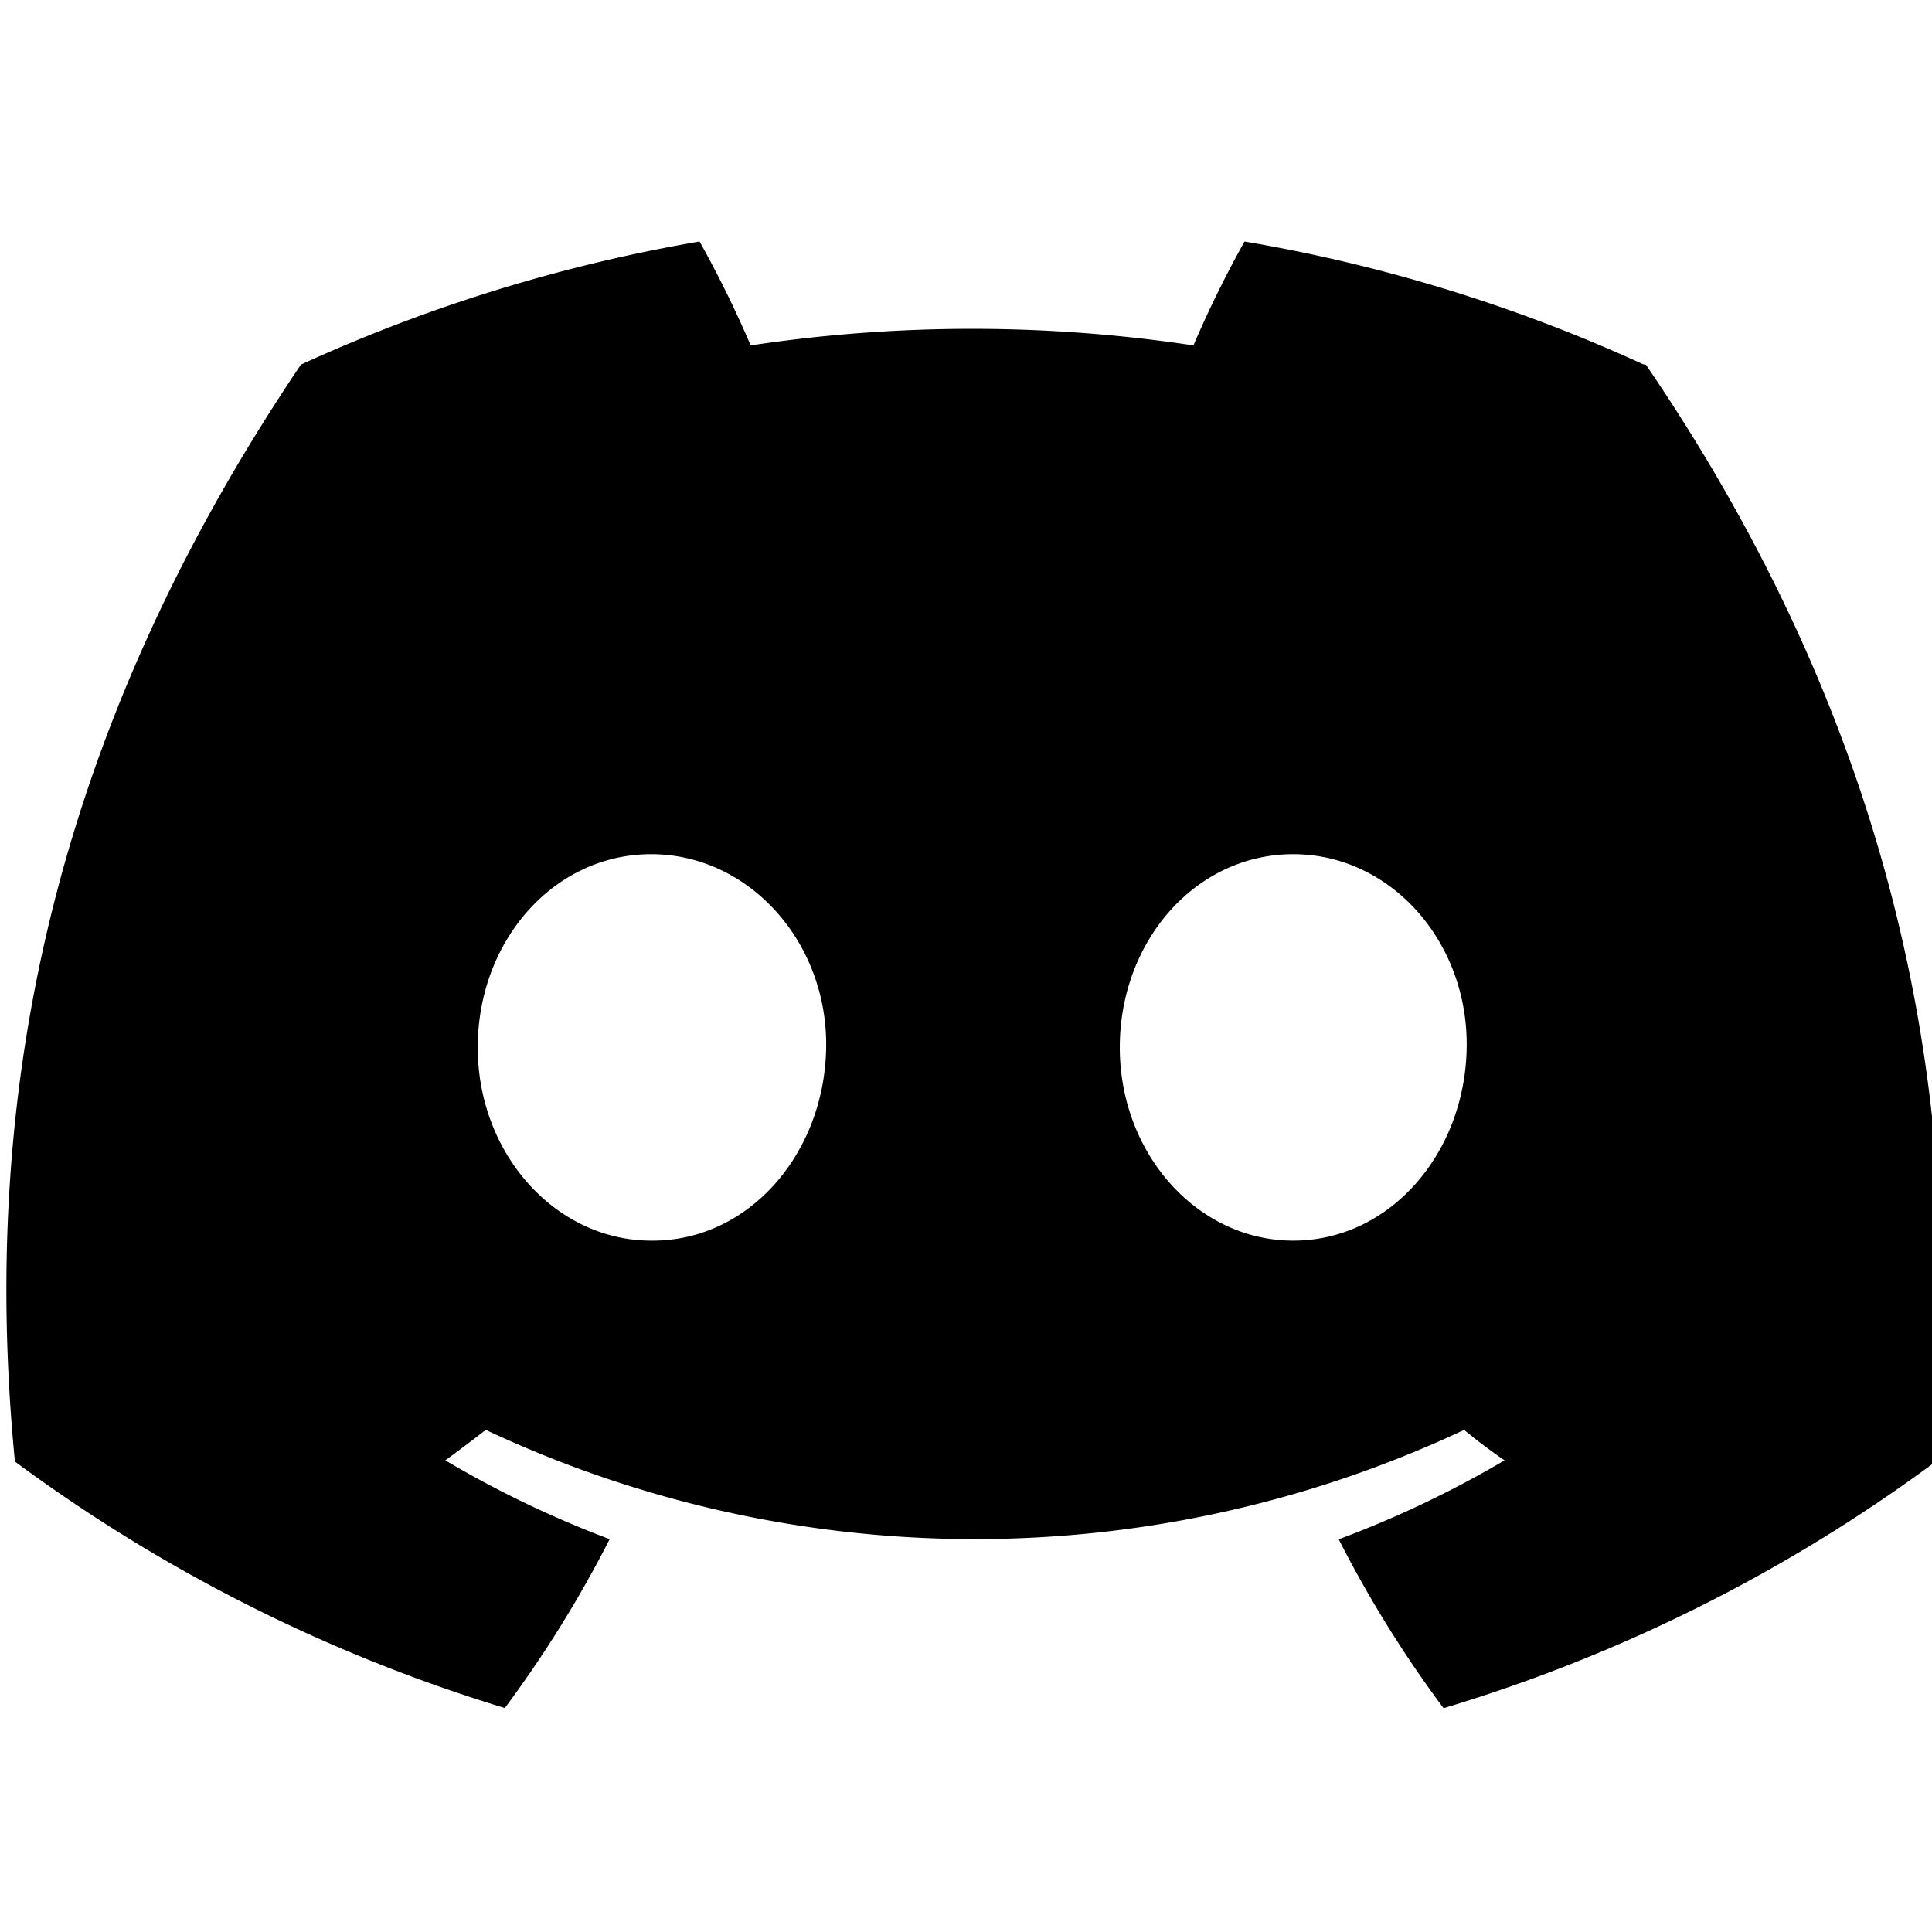 <svg xmlns="http://www.w3.org/2000/svg" viewBox="0 0 24 24"><g transform="matrix(.189 0 0 .189 7.79e-5 3)" data-name="图层 2"><g data-name="Discord Logos"><g data-name="Discord Logo - Large - White"><path d="m108 8.07a105 105 0 0 0-26.2-8.07 72.1 72.1 0 0 0-3.36 6.83 97.7 97.7 0 0 0-29.1 0 72.4 72.4 0 0 0-3.36-6.83 106 106 0 0 0-26.2 8.09c-16.6 24.6-21.1 48.5-18.8 72.1a106 106 0 0 0 32.2 16.2 77.7 77.7 0 0 0 6.89-11.1 68.4 68.4 0 0 1-10.8-5.18c0.91-0.66 1.8-1.34 2.66-2a75.6 75.6 0 0 0 64.3 0c0.87 0.71 1.76 1.39 2.66 2a68.7 68.7 0 0 1-10.9 5.19 77 77 0 0 0 6.89 11.1 105 105 0 0 0 32.2-16.1c2.64-27.4-4.51-51.1-18.9-72.2zm-65.2 57.6c-6.27 0-11.4-5.69-11.4-12.7s5-12.7 11.4-12.7 11.6 5.74 11.5 12.7-5.05 12.7-11.4 12.7zm42.2 0c-6.28 0-11.4-5.69-11.4-12.7s5-12.7 11.4-12.7 11.5 5.74 11.4 12.7-5.04 12.7-11.4 12.7z"/></g></g></g></svg>
